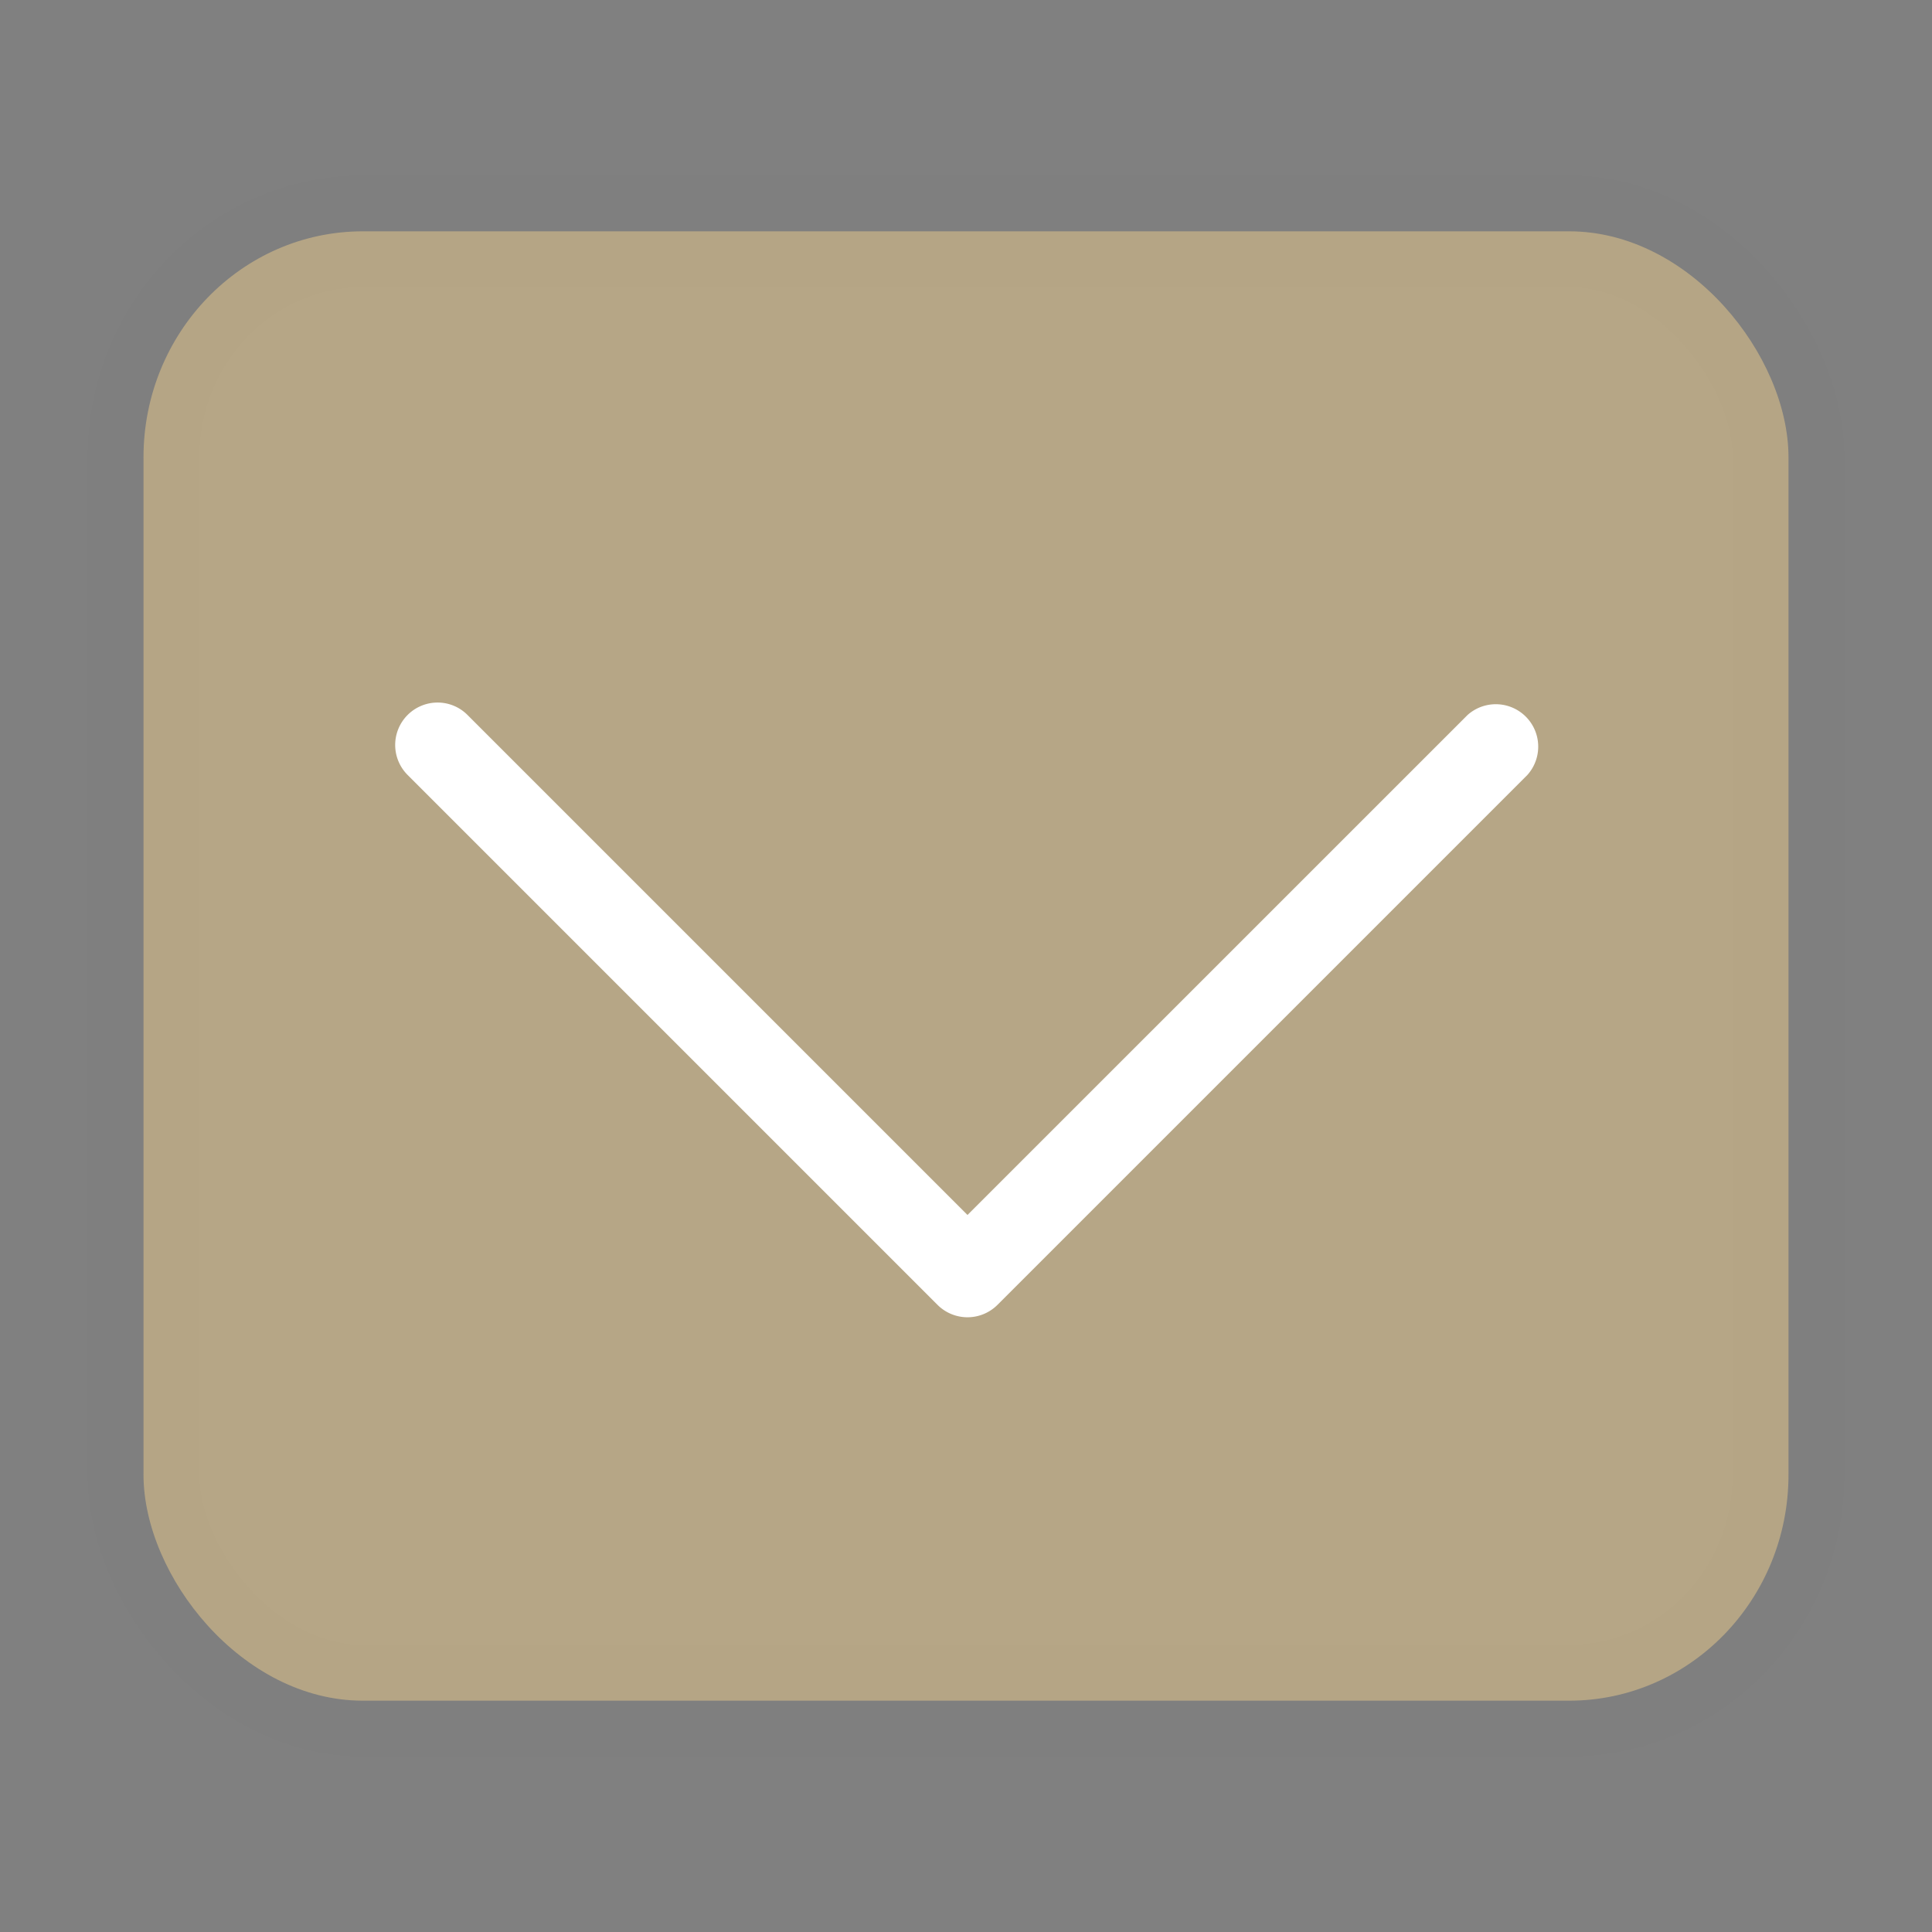 <svg xmlns="http://www.w3.org/2000/svg" width="22" height="22"><rect width="100%" height="100%" fill="#808080" stroke="none"/><path d="M0 0h22v22H0z" style="opacity:.001;fill:#000;fill-opacity:1;fill-rule:nonzero;stroke:none;stroke-width:2;stroke-linecap:round;stroke-linejoin:round;stroke-miterlimit:4;stroke-dasharray:none;stroke-opacity:1"/><rect width="18.732" height="16.732" x="1.634" y="2.634" rx="2.498" ry="2.574" style="color:#000;display:inline;overflow:visible;visibility:visible;fill:#ebcb8b;fill-opacity:.502;stroke:#000405;stroke-width:1.268;stroke-opacity:.01;marker:none"/><path d="M4.982 8a.48.48 0 0 1 .342.142l5.693 5.693 5.694-5.693a.483.483 0 0 1 .682.682l-6.035 6.035a.483.483 0 0 1-.682 0L4.641 8.824A.483.483 0 0 1 4.982 8" style="fill:#fff;fill-opacity:1;stroke-width:.161"/></svg>